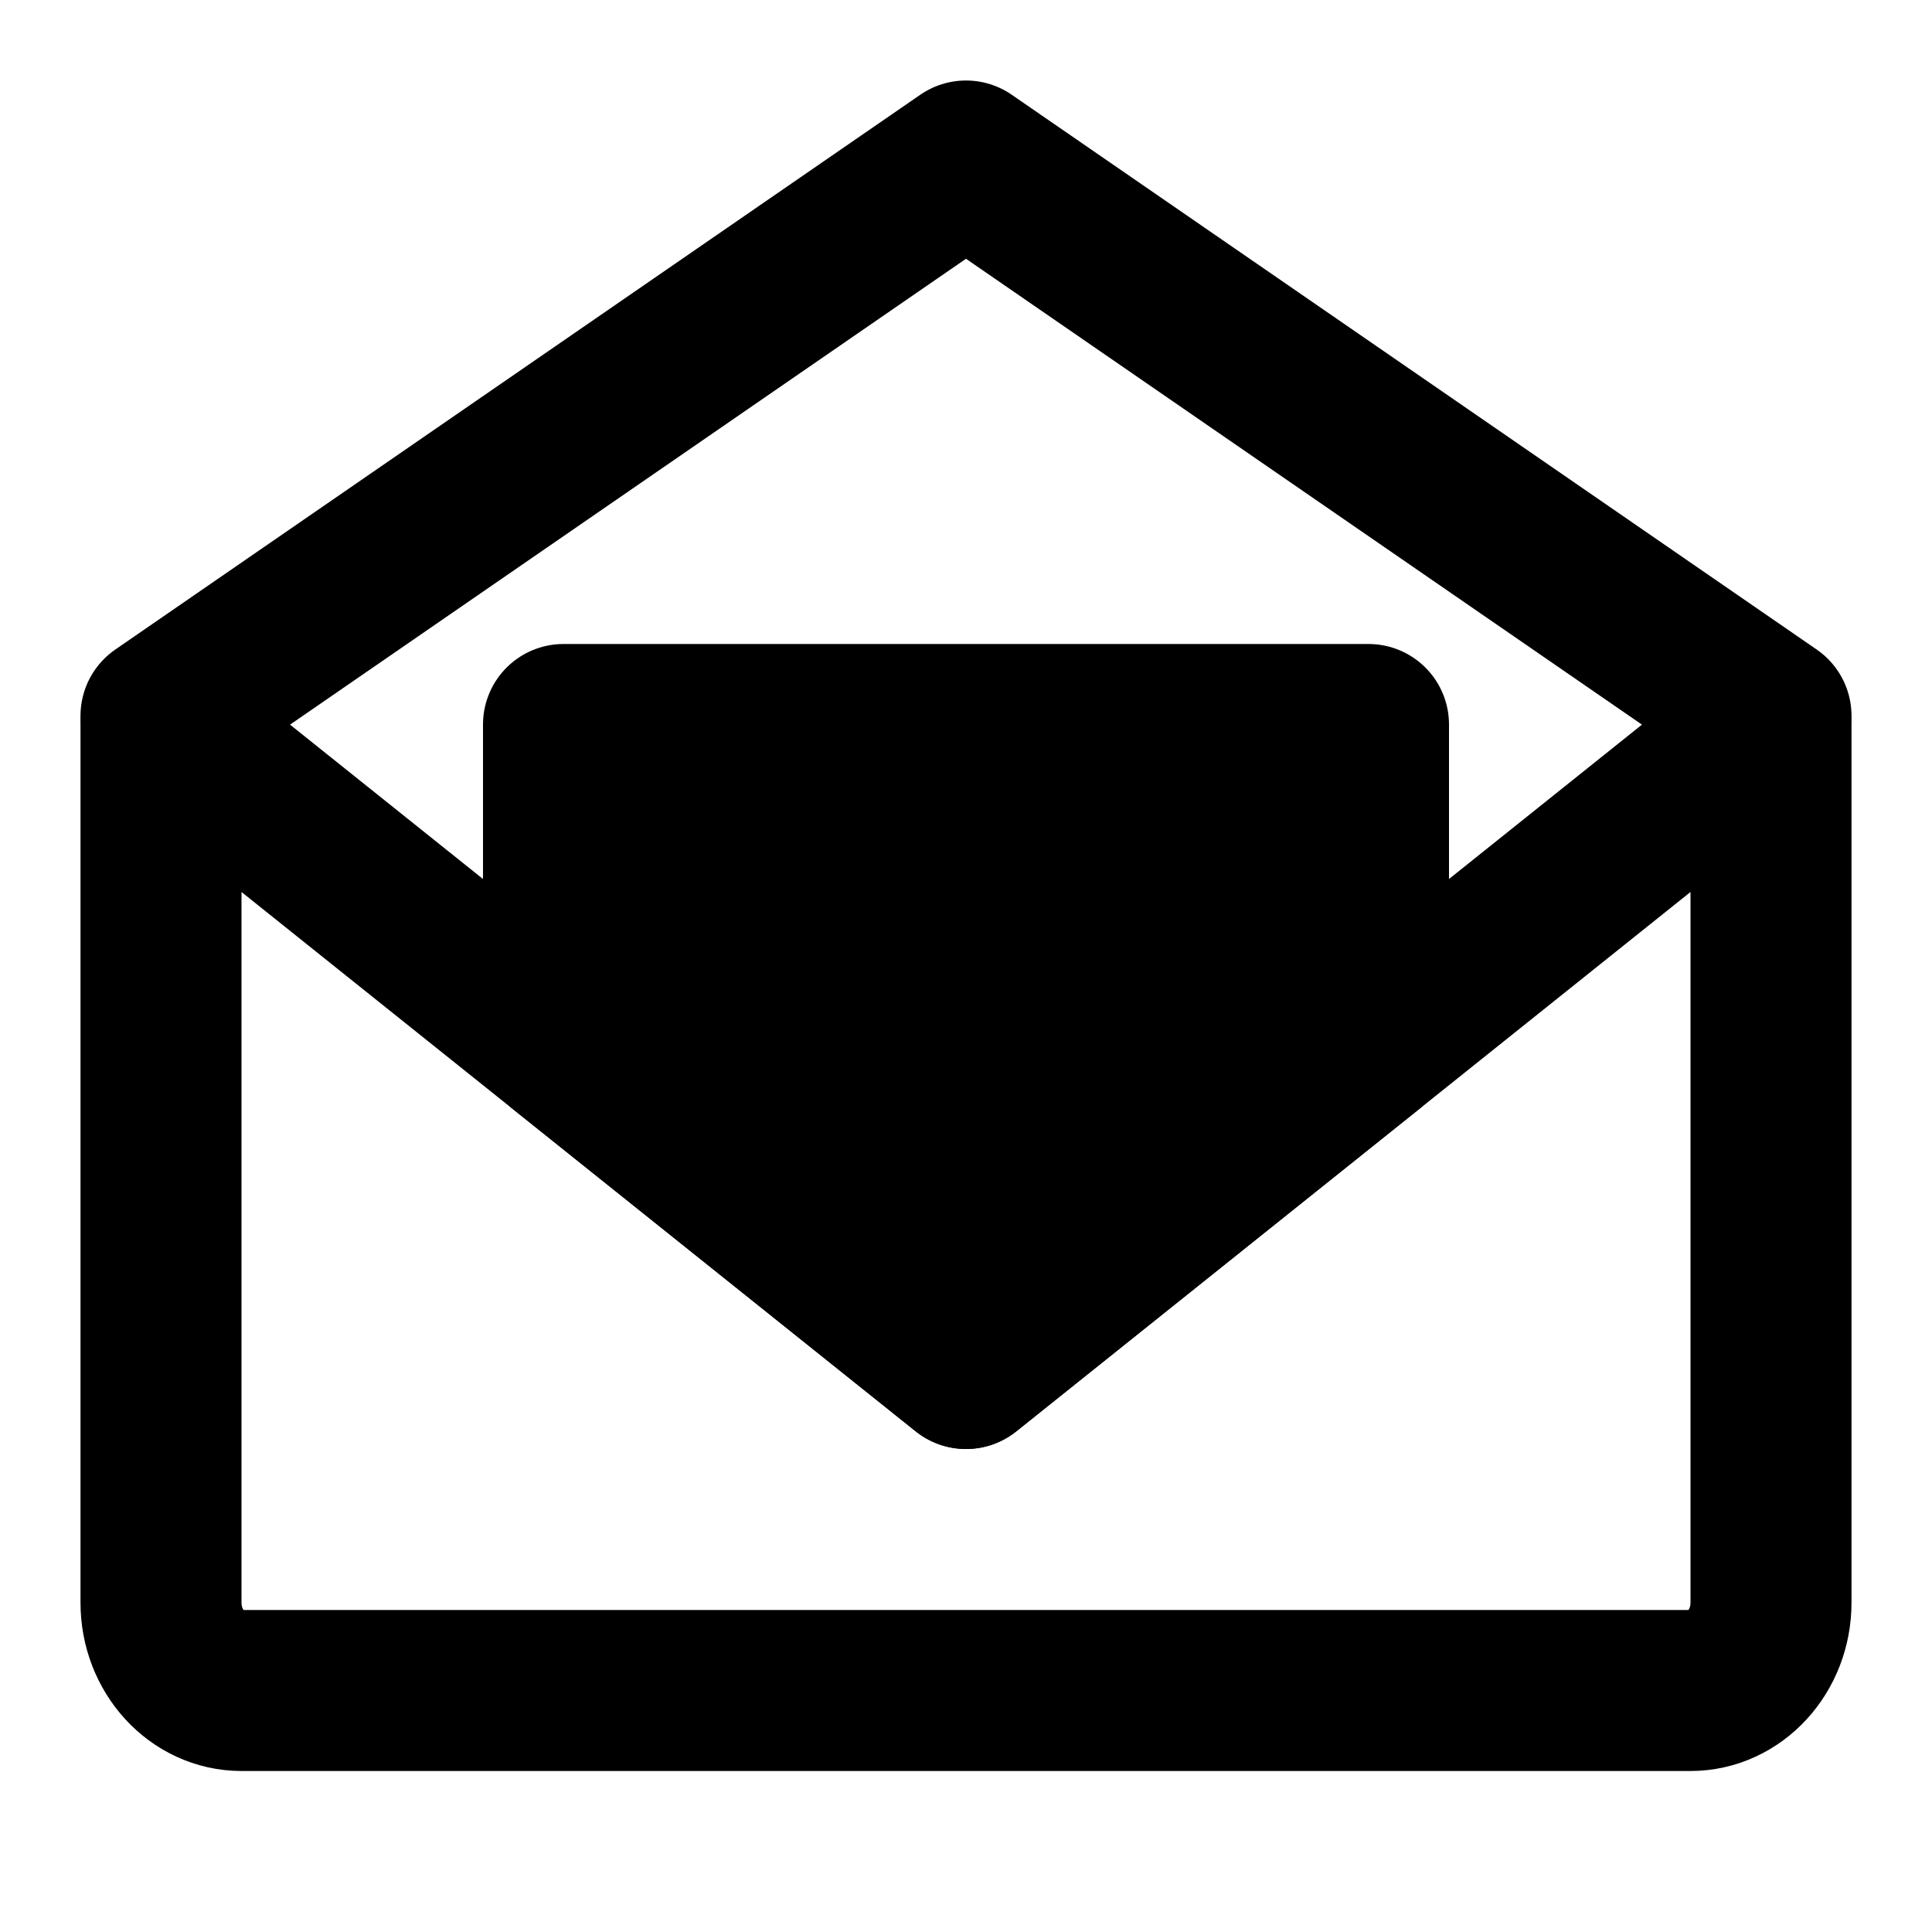 <svg xmlns="http://www.w3.org/2000/svg" width="1em" height="1em" viewBox="0 0 48 48"><g fill="none" stroke="currentColor" stroke-linejoin="round" stroke-width="4"><path d="M44 18v21.818C44 41.023 43.105 42 42 42H6c-1.105 0-2-.977-2-2.182V18l20 16z"/><path stroke-linecap="round" d="M4 17.784L24 4l20 13.784"/><path fill="currentColor" d="M34 18H14v8l10 8l10-8z"/></g></svg>